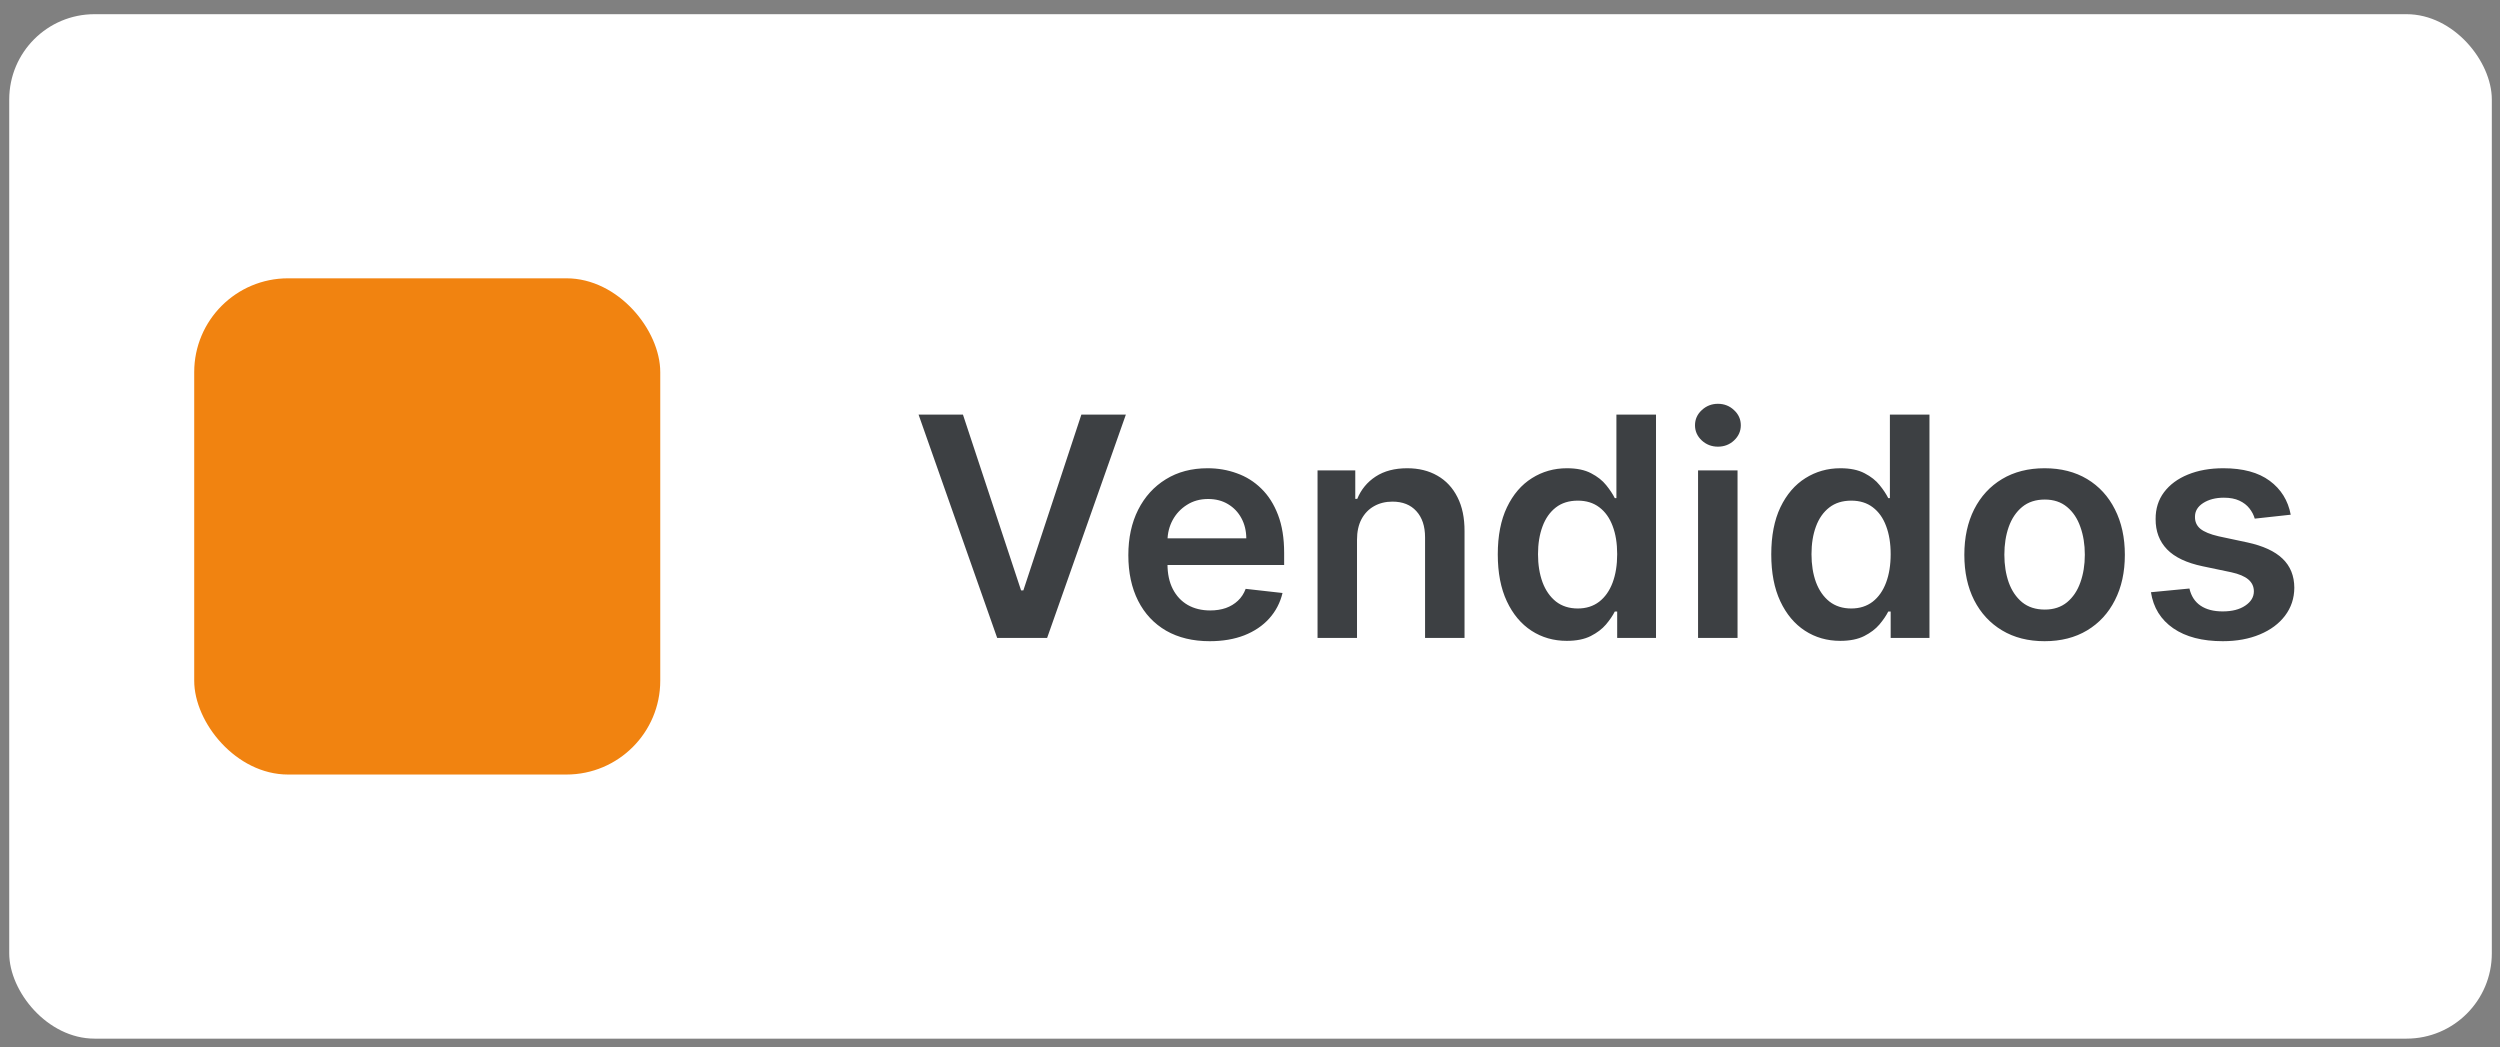 <svg width="117" height="49" viewBox="0 0 117 49" fill="none" xmlns="http://www.w3.org/2000/svg">
<rect x="0" y="0" width="117" height="49" fill="#808080" stroke="none"/>
<rect x="0.432" y="0.664" width="116.185" height="47.944" rx="3.992" fill="white"/>
<rect x="9.089" y="13.025" width="21.811" height="23.223" rx="4.391" fill="#F18310"/>
<path d="M45.066 19.404L47.786 27.63H47.893L50.608 19.404H52.69L49.005 29.855H46.668L42.989 19.404H45.066ZM56.613 30.008C55.827 30.008 55.148 29.844 54.577 29.518C54.008 29.188 53.571 28.722 53.265 28.119C52.959 27.514 52.806 26.801 52.806 25.981C52.806 25.175 52.959 24.467 53.265 23.858C53.575 23.246 54.007 22.77 54.561 22.43C55.116 22.086 55.767 21.914 56.516 21.914C56.999 21.914 57.455 21.992 57.883 22.149C58.316 22.302 58.697 22.54 59.026 22.863C59.36 23.186 59.622 23.598 59.812 24.098C60.003 24.595 60.098 25.187 60.098 25.874V26.441H53.673V25.195H58.327C58.324 24.842 58.248 24.527 58.098 24.251C57.948 23.972 57.739 23.753 57.47 23.593C57.205 23.433 56.895 23.353 56.541 23.353C56.164 23.353 55.832 23.445 55.546 23.629C55.261 23.809 55.038 24.047 54.878 24.343C54.721 24.636 54.641 24.957 54.638 25.308V26.395C54.638 26.851 54.721 27.242 54.888 27.568C55.055 27.892 55.288 28.14 55.587 28.313C55.886 28.483 56.237 28.569 56.638 28.569C56.907 28.569 57.15 28.531 57.368 28.456C57.586 28.378 57.775 28.264 57.934 28.114C58.094 27.965 58.215 27.779 58.297 27.558L60.022 27.752C59.913 28.208 59.705 28.606 59.399 28.946C59.096 29.283 58.708 29.545 58.236 29.732C57.763 29.916 57.222 30.008 56.613 30.008ZM63.508 25.262V29.855H61.661V22.016H63.427V23.348H63.519C63.699 22.909 63.986 22.561 64.381 22.302C64.779 22.043 65.27 21.914 65.856 21.914C66.397 21.914 66.868 22.03 67.269 22.261C67.674 22.492 67.987 22.828 68.208 23.267C68.433 23.705 68.543 24.238 68.54 24.864V29.855H66.693V25.149C66.693 24.626 66.556 24.216 66.284 23.92C66.016 23.624 65.643 23.476 65.167 23.476C64.844 23.476 64.556 23.547 64.304 23.69C64.056 23.829 63.86 24.032 63.718 24.297C63.578 24.563 63.508 24.884 63.508 25.262ZM73.326 29.992C72.711 29.992 72.16 29.834 71.673 29.518C71.187 29.201 70.802 28.742 70.52 28.14C70.237 27.538 70.096 26.806 70.096 25.946C70.096 25.075 70.239 24.34 70.525 23.741C70.814 23.139 71.204 22.685 71.694 22.378C72.183 22.069 72.73 21.914 73.332 21.914C73.791 21.914 74.168 21.992 74.465 22.149C74.76 22.302 74.995 22.487 75.169 22.705C75.342 22.919 75.477 23.122 75.572 23.312H75.648V19.404H77.501V29.855H75.684V28.62H75.572C75.477 28.81 75.339 29.012 75.159 29.227C74.978 29.438 74.74 29.618 74.444 29.768C74.148 29.917 73.776 29.992 73.326 29.992ZM73.842 28.477C74.233 28.477 74.567 28.371 74.842 28.16C75.118 27.946 75.327 27.648 75.47 27.267C75.613 26.886 75.684 26.442 75.684 25.935C75.684 25.428 75.613 24.988 75.47 24.614C75.33 24.239 75.123 23.949 74.847 23.741C74.575 23.534 74.24 23.43 73.842 23.43C73.43 23.43 73.087 23.537 72.811 23.751C72.536 23.966 72.328 24.262 72.189 24.639C72.049 25.017 71.979 25.449 71.979 25.935C71.979 26.425 72.049 26.862 72.189 27.247C72.331 27.628 72.541 27.929 72.816 28.15C73.095 28.368 73.437 28.477 73.842 28.477ZM79.469 29.855V22.016H81.317V29.855H79.469ZM80.398 20.904C80.106 20.904 79.854 20.807 79.643 20.613C79.432 20.416 79.326 20.179 79.326 19.904C79.326 19.625 79.432 19.388 79.643 19.194C79.854 18.997 80.106 18.898 80.398 18.898C80.694 18.898 80.946 18.997 81.153 19.194C81.364 19.388 81.47 19.625 81.47 19.904C81.47 20.179 81.364 20.416 81.153 20.613C80.946 20.807 80.694 20.904 80.398 20.904ZM86.125 29.992C85.509 29.992 84.958 29.834 84.472 29.518C83.985 29.201 83.601 28.742 83.318 28.14C83.036 27.538 82.895 26.806 82.895 25.946C82.895 25.075 83.038 24.34 83.323 23.741C83.613 23.139 84.002 22.685 84.492 22.378C84.982 22.069 85.528 21.914 86.13 21.914C86.589 21.914 86.967 21.992 87.263 22.149C87.559 22.302 87.794 22.487 87.967 22.705C88.141 22.919 88.275 23.122 88.37 23.312H88.447V19.404H90.299V29.855H88.483V28.62H88.37C88.275 28.81 88.137 29.012 87.957 29.227C87.777 29.438 87.538 29.618 87.243 29.768C86.947 29.917 86.574 29.992 86.125 29.992ZM86.64 28.477C87.032 28.477 87.365 28.371 87.641 28.16C87.916 27.946 88.125 27.648 88.268 27.267C88.411 26.886 88.483 26.442 88.483 25.935C88.483 25.428 88.411 24.988 88.268 24.614C88.129 24.239 87.921 23.949 87.646 23.741C87.374 23.534 87.038 23.43 86.64 23.43C86.229 23.43 85.885 23.537 85.61 23.751C85.334 23.966 85.126 24.262 84.987 24.639C84.847 25.017 84.778 25.449 84.778 25.935C84.778 26.425 84.847 26.862 84.987 27.247C85.13 27.628 85.339 27.929 85.615 28.15C85.894 28.368 86.236 28.477 86.64 28.477ZM95.687 30.008C94.921 30.008 94.258 29.839 93.697 29.502C93.135 29.166 92.7 28.694 92.39 28.089C92.084 27.483 91.931 26.776 91.931 25.966C91.931 25.156 92.084 24.447 92.39 23.838C92.7 23.229 93.135 22.756 93.697 22.419C94.258 22.083 94.921 21.914 95.687 21.914C96.452 21.914 97.116 22.083 97.677 22.419C98.238 22.756 98.672 23.229 98.978 23.838C99.288 24.447 99.443 25.156 99.443 25.966C99.443 26.776 99.288 27.483 98.978 28.089C98.672 28.694 98.238 29.166 97.677 29.502C97.116 29.839 96.452 30.008 95.687 30.008ZM95.697 28.528C96.112 28.528 96.459 28.414 96.738 28.186C97.017 27.954 97.225 27.645 97.361 27.257C97.5 26.869 97.57 26.437 97.57 25.961C97.57 25.481 97.5 25.047 97.361 24.66C97.225 24.268 97.017 23.957 96.738 23.726C96.459 23.494 96.112 23.379 95.697 23.379C95.272 23.379 94.918 23.494 94.636 23.726C94.357 23.957 94.147 24.268 94.008 24.66C93.872 25.047 93.804 25.481 93.804 25.961C93.804 26.437 93.872 26.869 94.008 27.257C94.147 27.645 94.357 27.954 94.636 28.186C94.918 28.414 95.272 28.528 95.697 28.528ZM107.206 24.088L105.522 24.272C105.474 24.102 105.391 23.942 105.272 23.792C105.156 23.642 104.999 23.522 104.802 23.43C104.605 23.338 104.363 23.292 104.077 23.292C103.693 23.292 103.37 23.375 103.108 23.542C102.849 23.709 102.722 23.925 102.725 24.19C102.722 24.418 102.805 24.604 102.975 24.746C103.149 24.889 103.435 25.007 103.833 25.099L105.17 25.384C105.911 25.544 106.462 25.798 106.823 26.145C107.187 26.492 107.371 26.946 107.374 27.507C107.371 28 107.226 28.436 106.94 28.814C106.658 29.188 106.265 29.48 105.761 29.691C105.258 29.902 104.68 30.008 104.026 30.008C103.067 30.008 102.295 29.807 101.71 29.405C101.125 29.001 100.776 28.438 100.664 27.716L102.465 27.543C102.547 27.897 102.72 28.164 102.985 28.344C103.251 28.524 103.596 28.614 104.021 28.614C104.46 28.614 104.812 28.524 105.078 28.344C105.346 28.164 105.481 27.941 105.481 27.675C105.481 27.451 105.394 27.265 105.221 27.119C105.05 26.973 104.785 26.861 104.424 26.782L103.087 26.502C102.336 26.345 101.779 26.082 101.419 25.711C101.058 25.337 100.88 24.864 100.883 24.292C100.88 23.809 101.011 23.391 101.276 23.037C101.545 22.68 101.917 22.404 102.393 22.21C102.873 22.013 103.426 21.914 104.052 21.914C104.971 21.914 105.693 22.11 106.221 22.501C106.751 22.892 107.08 23.421 107.206 24.088Z" fill="#3D4043"/>
</svg>
